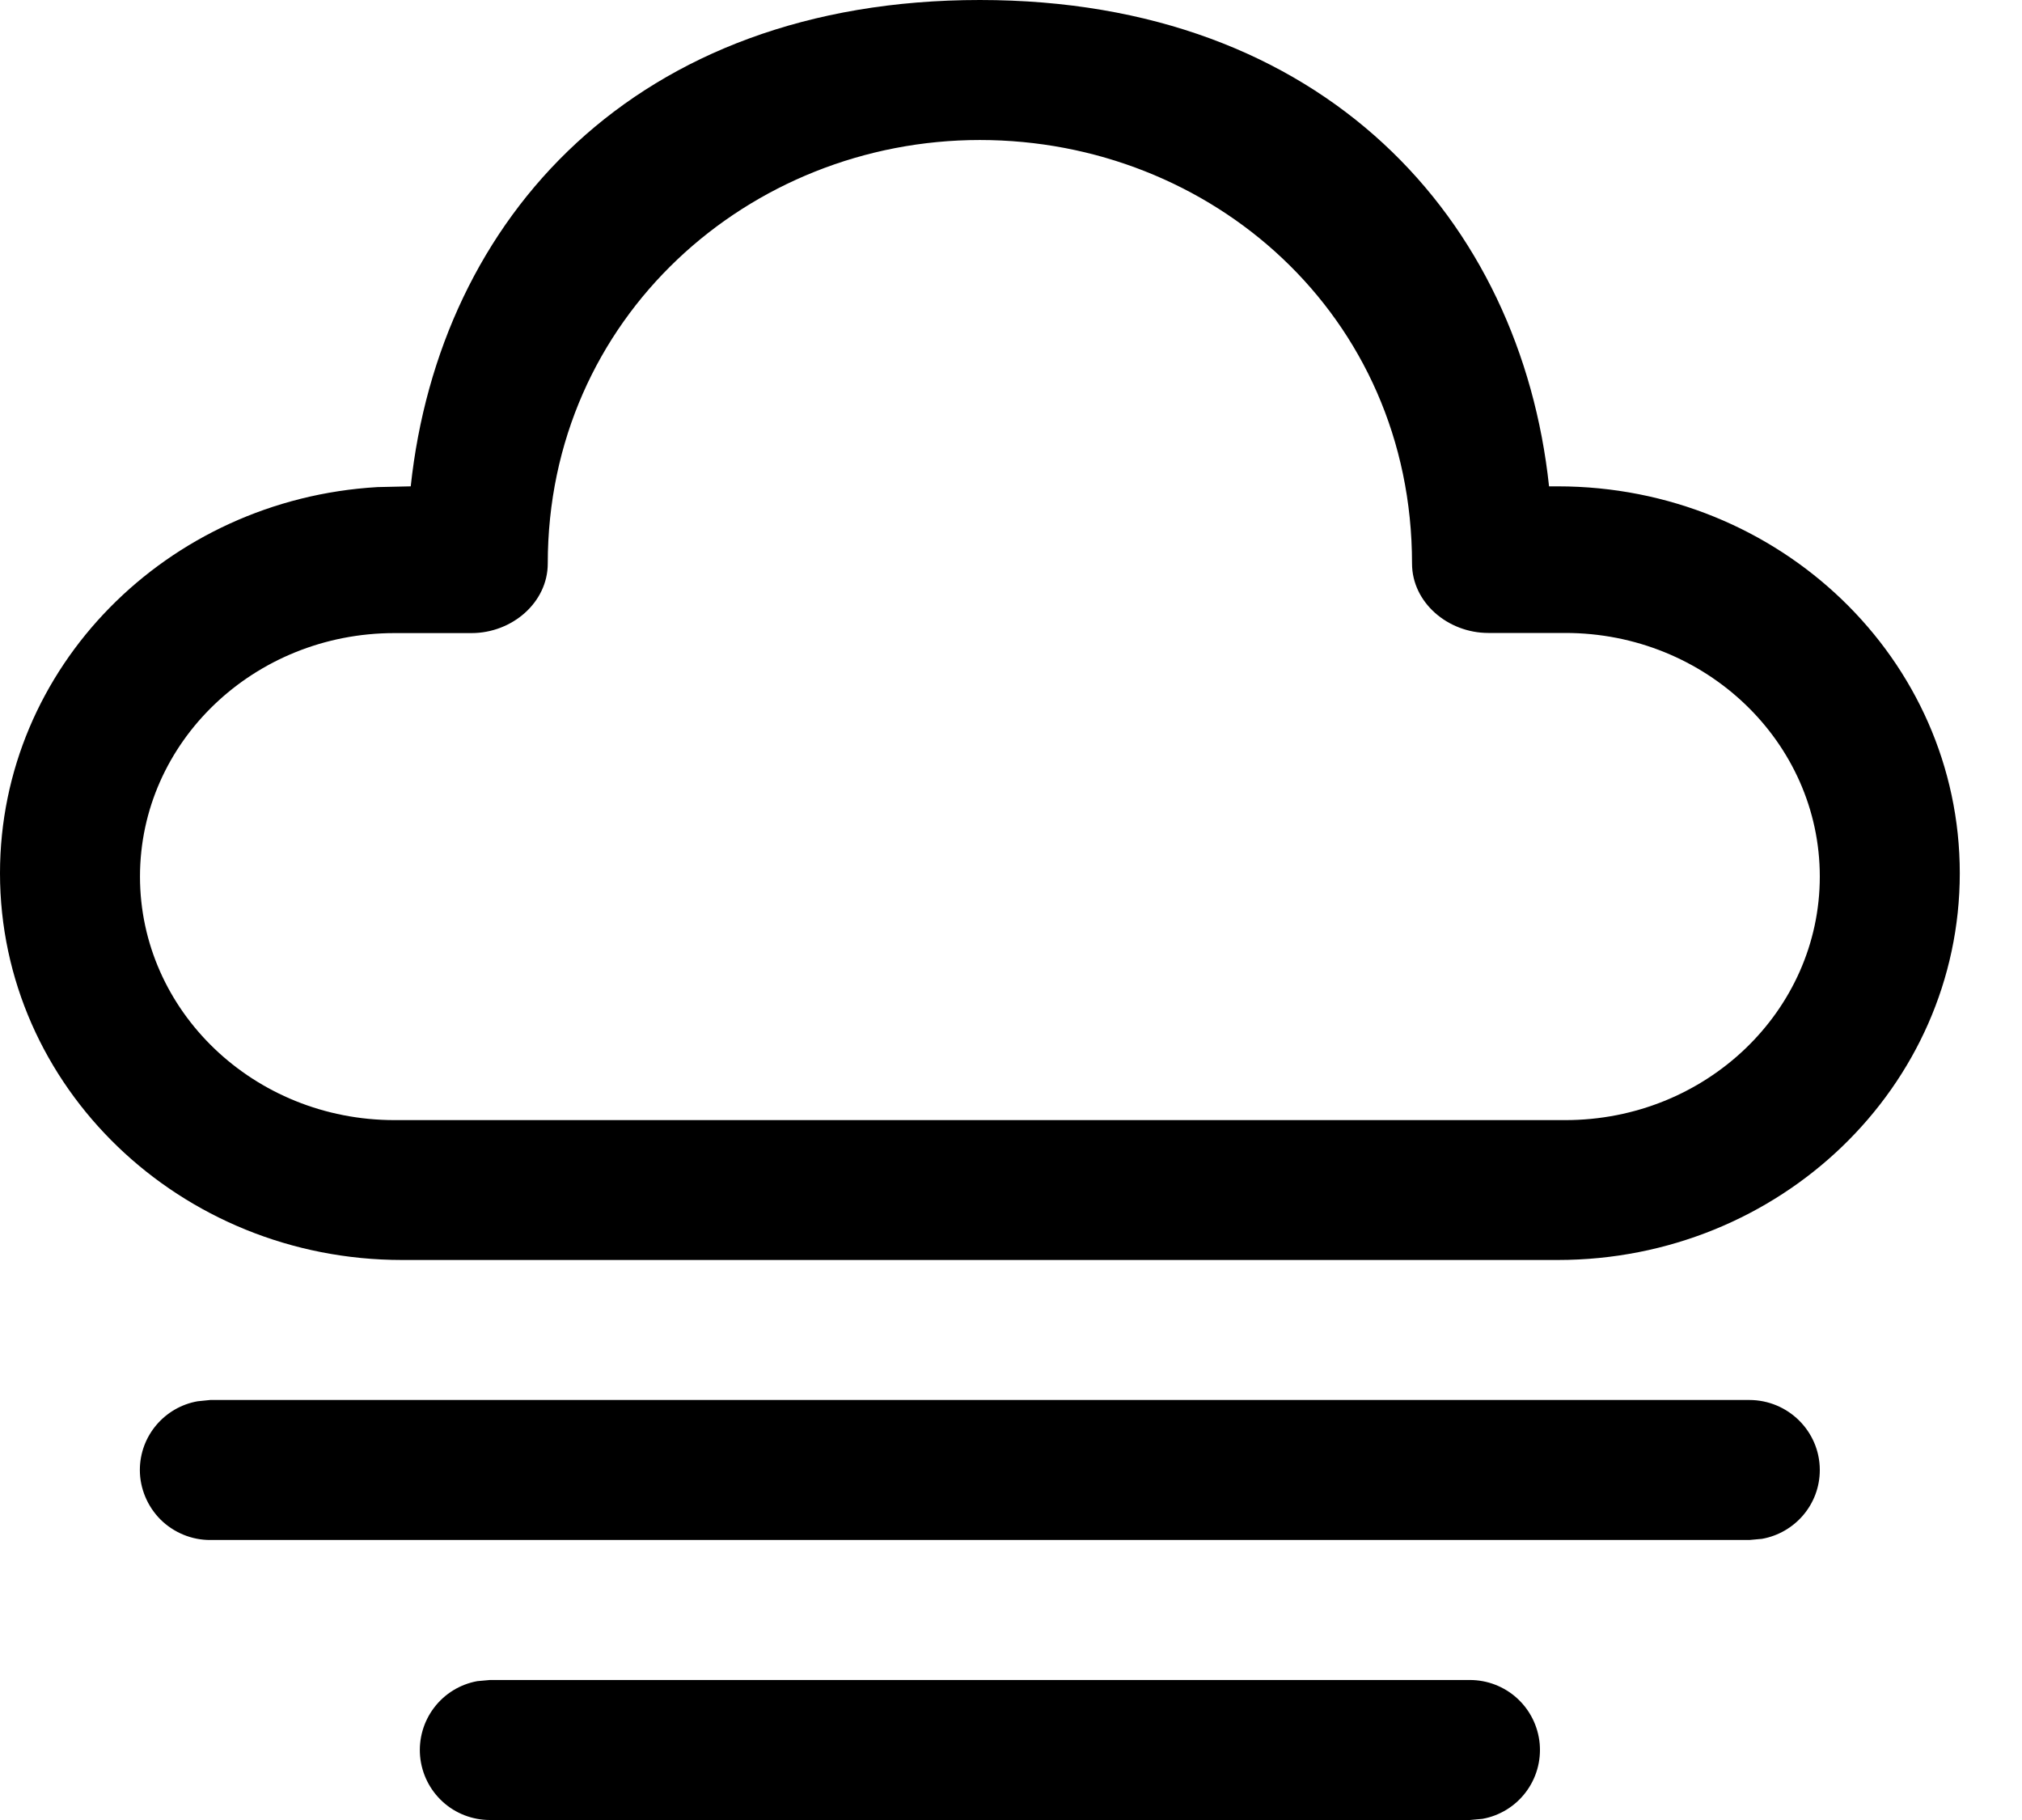 <svg width="30" height="27" viewBox="0 0 30 27" fill="none" xmlns="http://www.w3.org/2000/svg">
<path d="M7.269 24.923H21.808C22.067 24.923 22.317 25.019 22.509 25.194C22.701 25.369 22.82 25.609 22.844 25.868C22.867 26.126 22.793 26.384 22.636 26.59C22.479 26.797 22.25 26.937 21.995 26.983L21.808 27H7.269C7.01 27 6.759 26.904 6.568 26.729C6.376 26.554 6.257 26.314 6.233 26.055C6.21 25.797 6.284 25.539 6.441 25.333C6.598 25.126 6.827 24.986 7.082 24.94L7.269 24.923V24.923ZM3.124 20.769H25.953C26.531 20.769 27 21.235 27 21.808C27 22.319 26.63 22.742 26.142 22.829L25.955 22.846H3.122C2.985 22.847 2.849 22.82 2.722 22.768C2.596 22.716 2.48 22.64 2.383 22.544C2.286 22.447 2.209 22.333 2.156 22.206C2.103 22.08 2.075 21.945 2.075 21.808C2.075 21.299 2.445 20.873 2.933 20.788L3.12 20.769H3.124ZM14.539 0C19.658 0 22.562 3.269 22.983 7.215H23.112C26.406 7.215 29.077 9.784 29.077 12.954C29.077 16.123 26.406 18.692 23.112 18.692H5.965C2.671 18.692 0 16.123 0 12.954C0 9.903 2.476 7.408 5.601 7.226L6.094 7.215C6.519 3.244 9.419 0 14.539 0V0ZM14.539 2.077C11.111 2.077 8.127 4.715 8.127 8.36C8.127 8.937 7.599 9.392 6.995 9.392H5.853C3.768 9.392 2.077 11.008 2.077 13.004C2.077 14.998 3.768 16.617 5.853 16.617H23.224C25.309 16.617 27 14.998 27 13.004C27 11.01 25.309 9.39 23.224 9.39H22.082C21.48 9.39 20.95 8.937 20.95 8.36C20.95 4.669 17.963 2.077 14.539 2.077Z" fill="black"/>
</svg>
